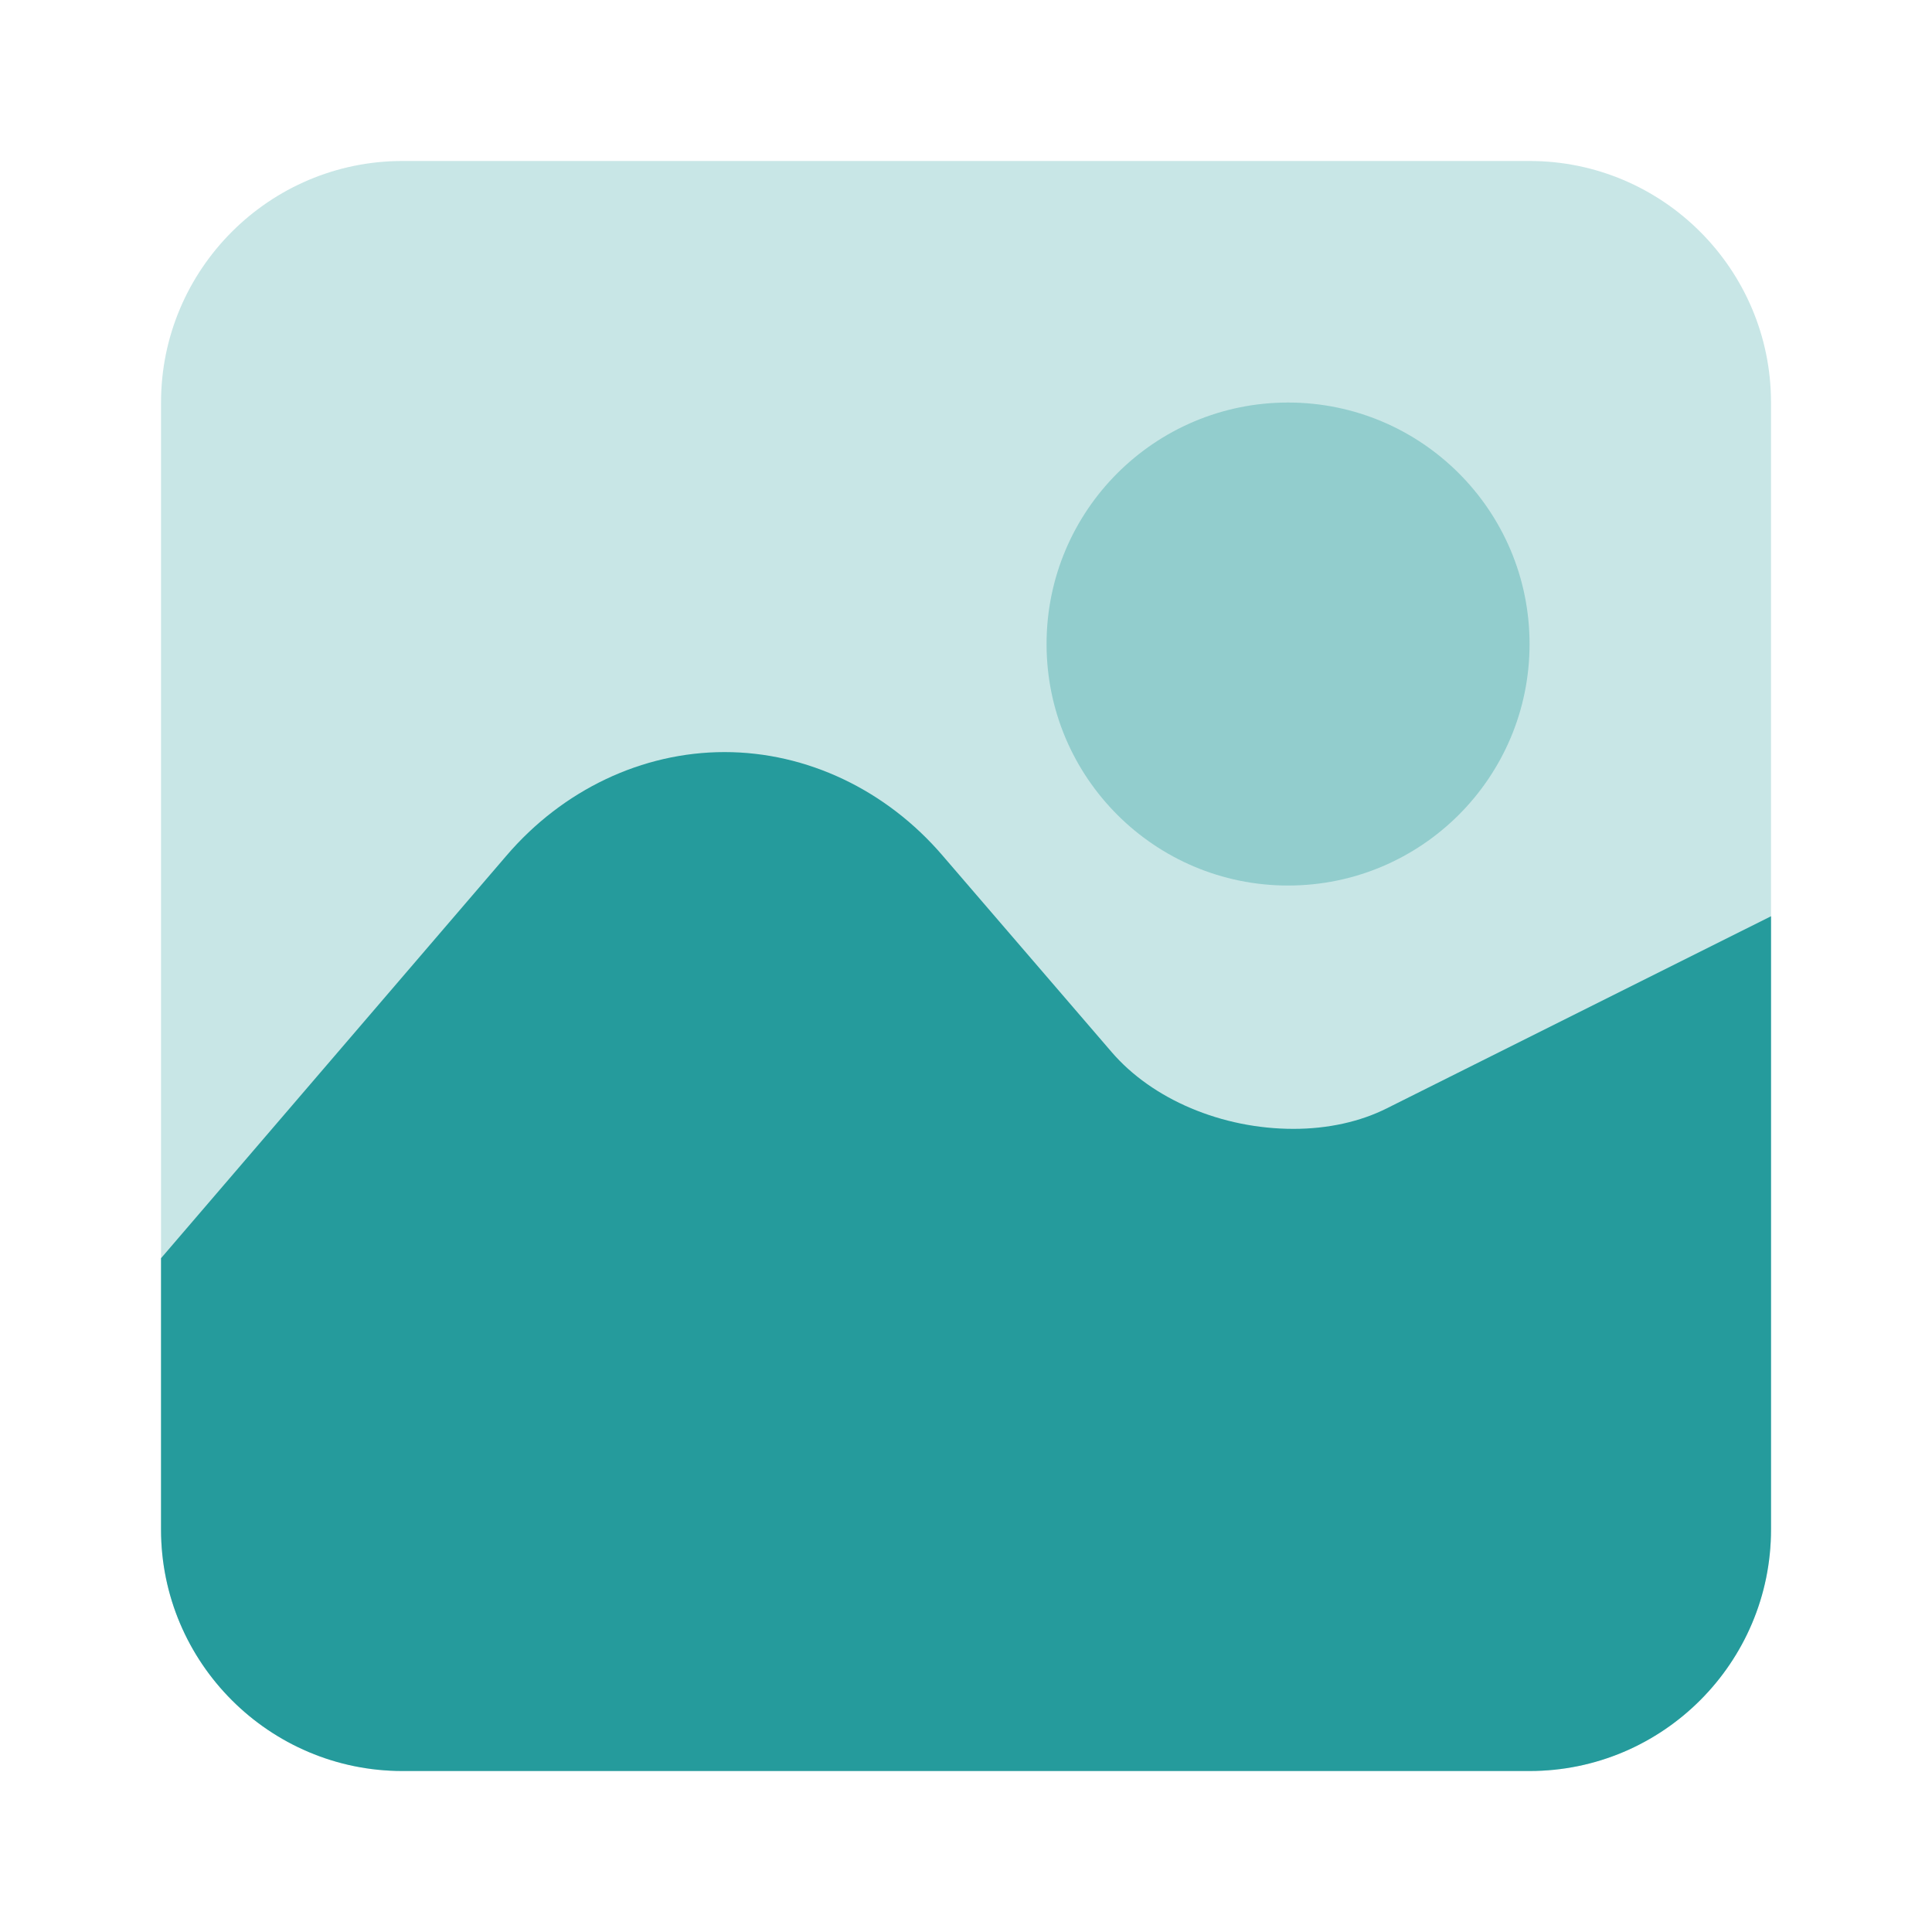 <svg width="40" height="40" viewBox="0 0 40 40" fill="none" xmlns="http://www.w3.org/2000/svg">
<path d="M31.667 3.333L8.334 3.333C5.577 3.333 3.334 5.576 3.334 8.334L3.334 31.667C3.334 34.424 5.577 36.667 8.334 36.667H31.667C34.425 36.667 36.667 34.424 36.667 31.667V8.334C36.667 5.576 34.425 3.333 31.667 3.333Z" fill="#C8E6E6"/>
<path d="M28.718 22.944C28.163 23.224 27.493 23.372 26.78 23.372C25.298 23.372 23.856 22.762 23.013 21.779L19.517 17.716C18.349 16.352 16.703 15.571 15.001 15.571C13.298 15.571 11.652 16.352 10.486 17.715L3.334 26.05L3.334 31.667C3.334 34.424 5.577 36.667 8.334 36.667H31.667C34.425 36.667 36.667 34.424 36.667 31.667V18.97L28.718 22.944Z" fill="#259B9C"/>
<path d="M26.668 18.334C29.429 18.334 31.668 16.095 31.668 13.334C31.668 10.572 29.429 8.334 26.668 8.334C23.907 8.334 21.668 10.572 21.668 13.334C21.668 16.095 23.907 18.334 26.668 18.334Z" fill="#92CDCD"/>
</svg>
